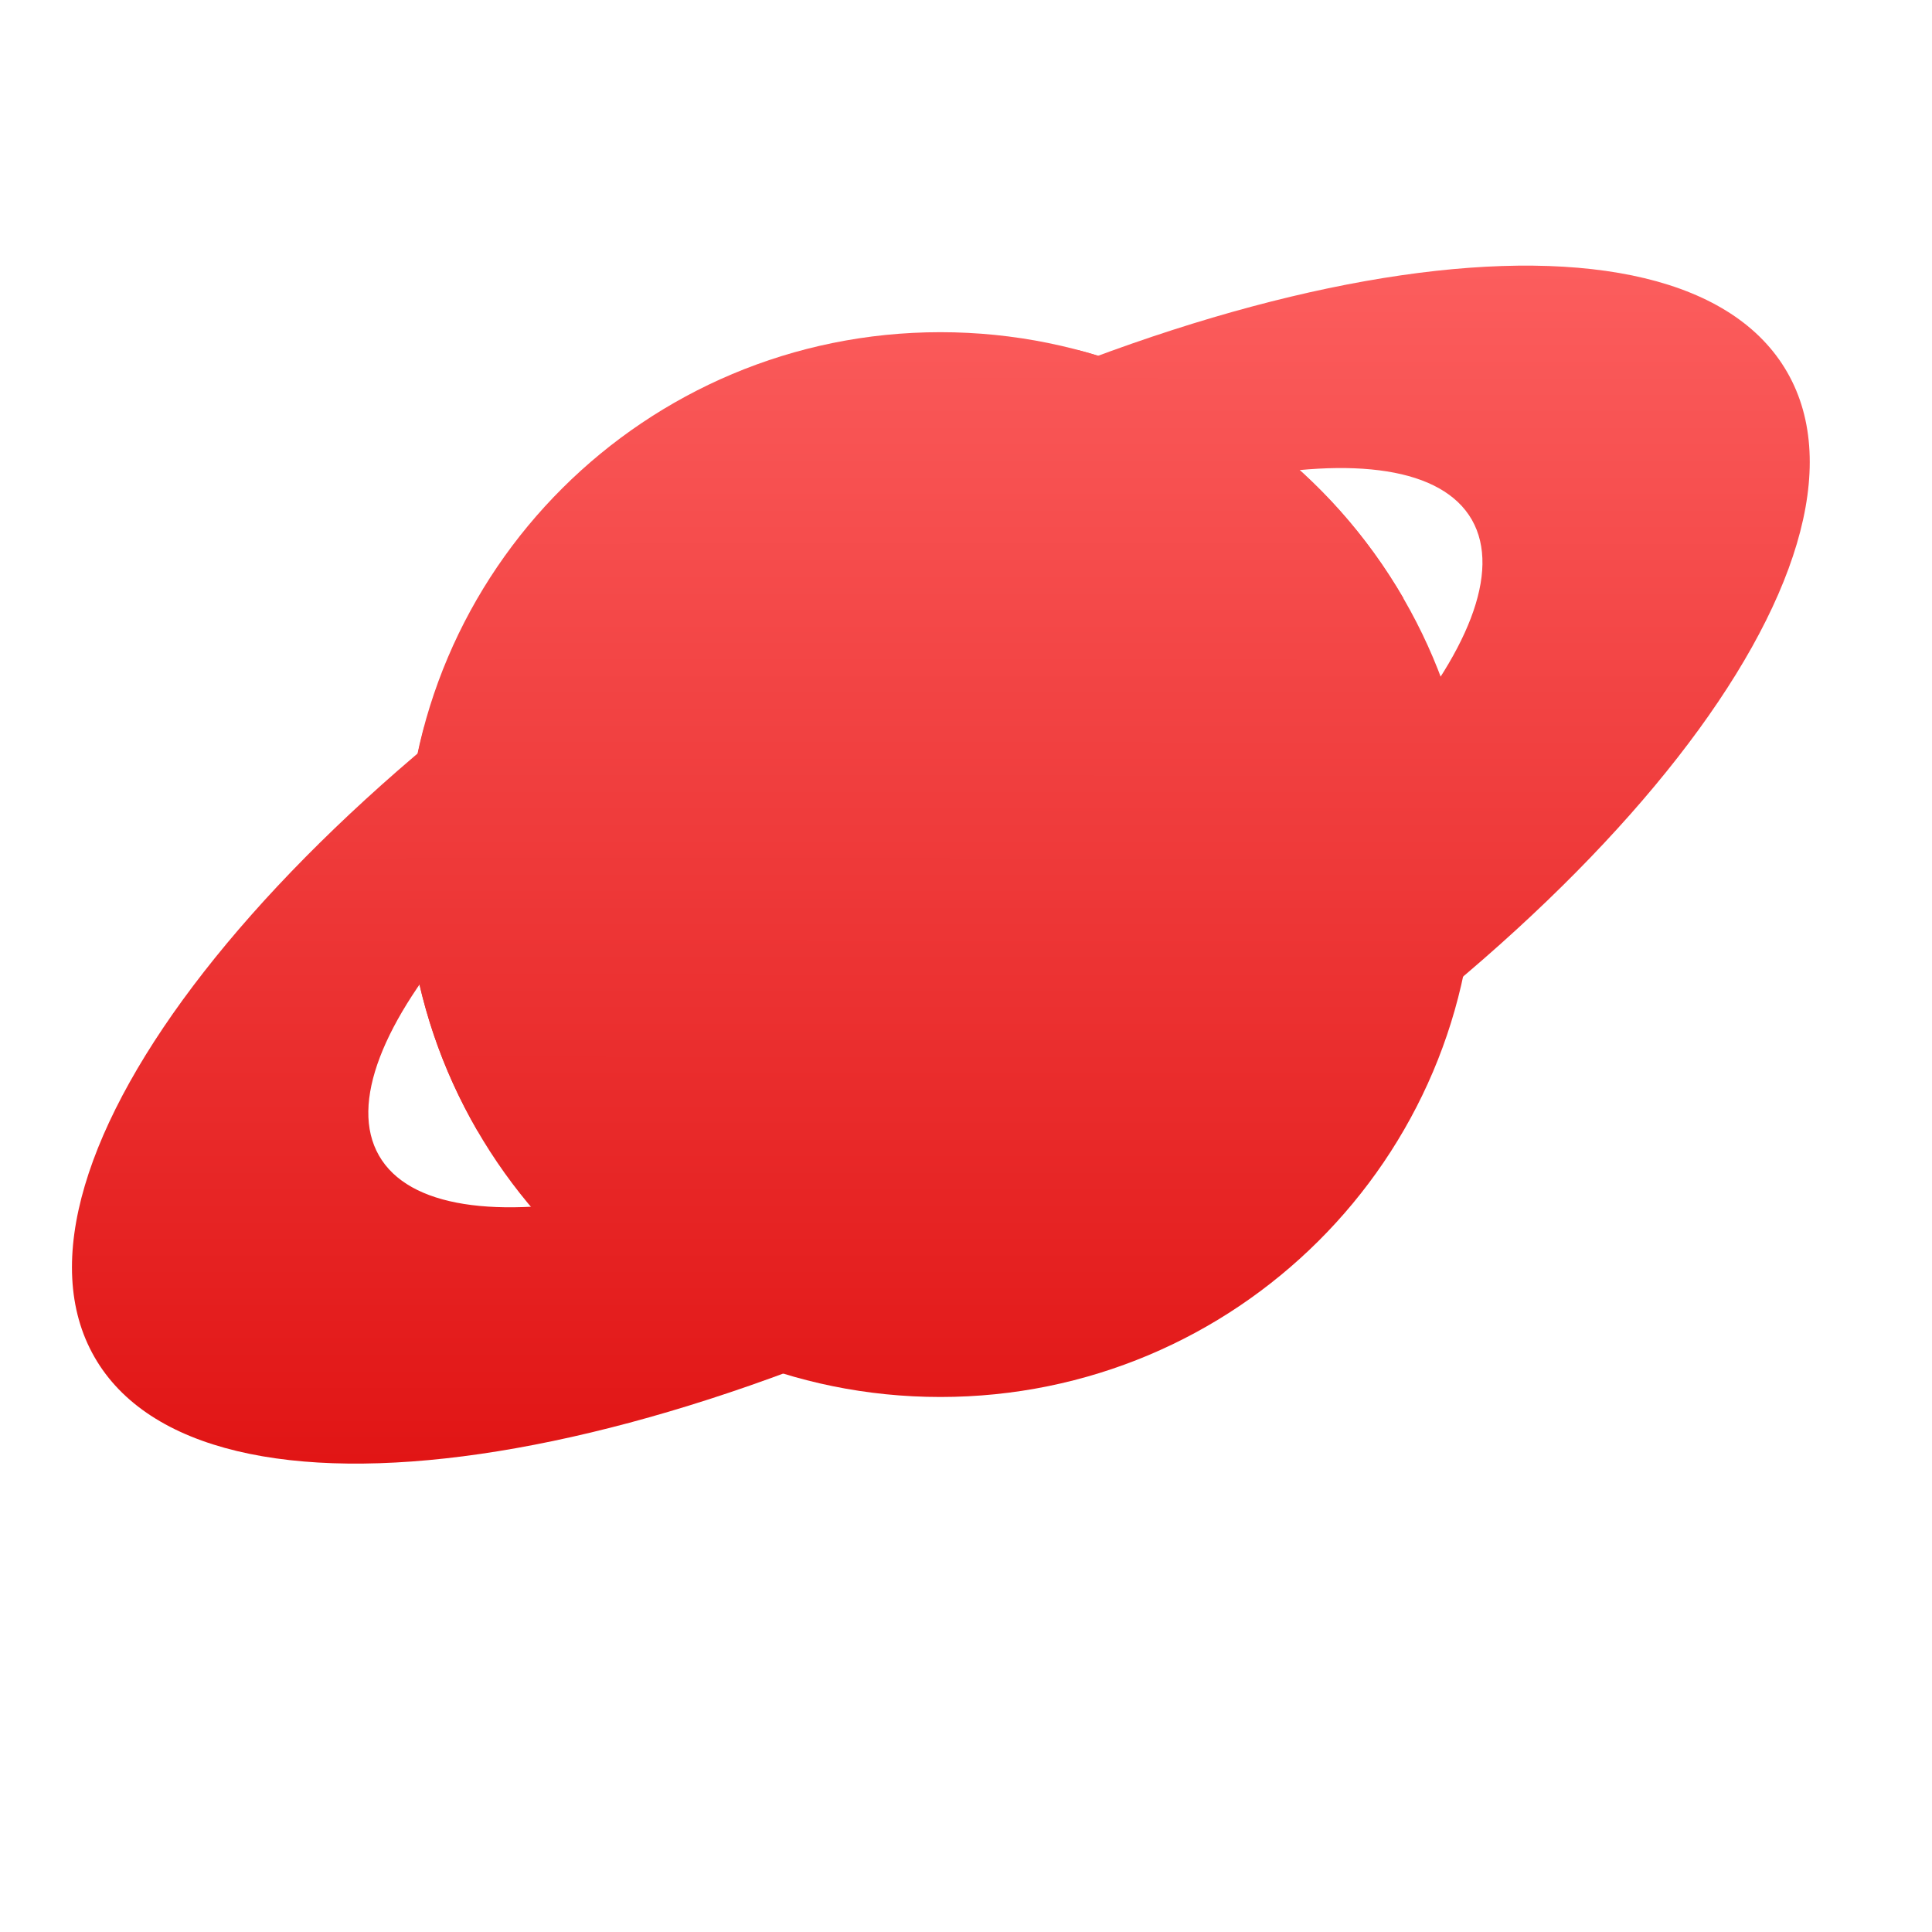 <svg xmlns="http://www.w3.org/2000/svg" xmlns:xlink="http://www.w3.org/1999/xlink" width="64" height="64" viewBox="0 0 64 64" version="1.1">
<defs> <linearGradient id="linear0" gradientUnits="userSpaceOnUse" x1="0" y1="0" x2="0" y2="1" gradientTransform="matrix(55.992,0,0,56,4.004,4)"> <stop offset="0" style="stop-color:#ff6666;stop-opacity:1;"/> <stop offset="1" style="stop-color:#d90000;stop-opacity:1;"/> </linearGradient> </defs>
<g id="surface1">
<path style=" stroke:none;fill-rule:evenodd;fill:url(#linear0);fill-opacity:1;" d="M 48.859 28.645 C 48.859 38.383 40.934 46.277 31.152 46.277 C 21.375 46.277 13.445 38.383 13.445 28.645 C 13.445 18.898 21.375 11.004 31.152 11.004 C 40.934 11.004 48.859 18.898 48.859 28.645 Z M 48.859 28.645 "/>
<path style=" stroke:none;fill-rule:nonzero;fill:url(#linear0);fill-opacity:1;" d="M 24.691 17.344 C 9.203 26.355 -0.449 38.711 3.129 44.953 C 6.699 51.191 22.152 48.945 37.637 39.945 C 53.125 30.934 62.781 18.57 59.207 12.336 C 55.629 6.09 40.176 8.336 24.691 17.344 Z M 27.074 21.508 C 37.078 15.688 46.781 13.77 48.758 17.219 C 50.723 20.672 44.227 28.18 34.23 33.996 C 24.234 39.809 14.531 41.727 12.555 38.281 C 10.578 34.832 17.082 27.32 27.074 21.508 Z M 27.074 21.508 "/>
<path style=" stroke:none;fill-rule:evenodd;fill:url(#linear0);fill-opacity:1;" d="M 46.492 19.82 C 15.66 37.461 46.492 19.82 15.82 37.461 C 13.371 33.242 12.879 28.434 14.055 24.074 C 22.992 15.336 26.934 13.43 35.742 11.605 C 37.93 12.191 40.008 13.188 41.84 14.566 C 43.676 15.949 45.27 17.711 46.492 19.82 Z M 46.492 19.82 "/>
</g>
</svg>
